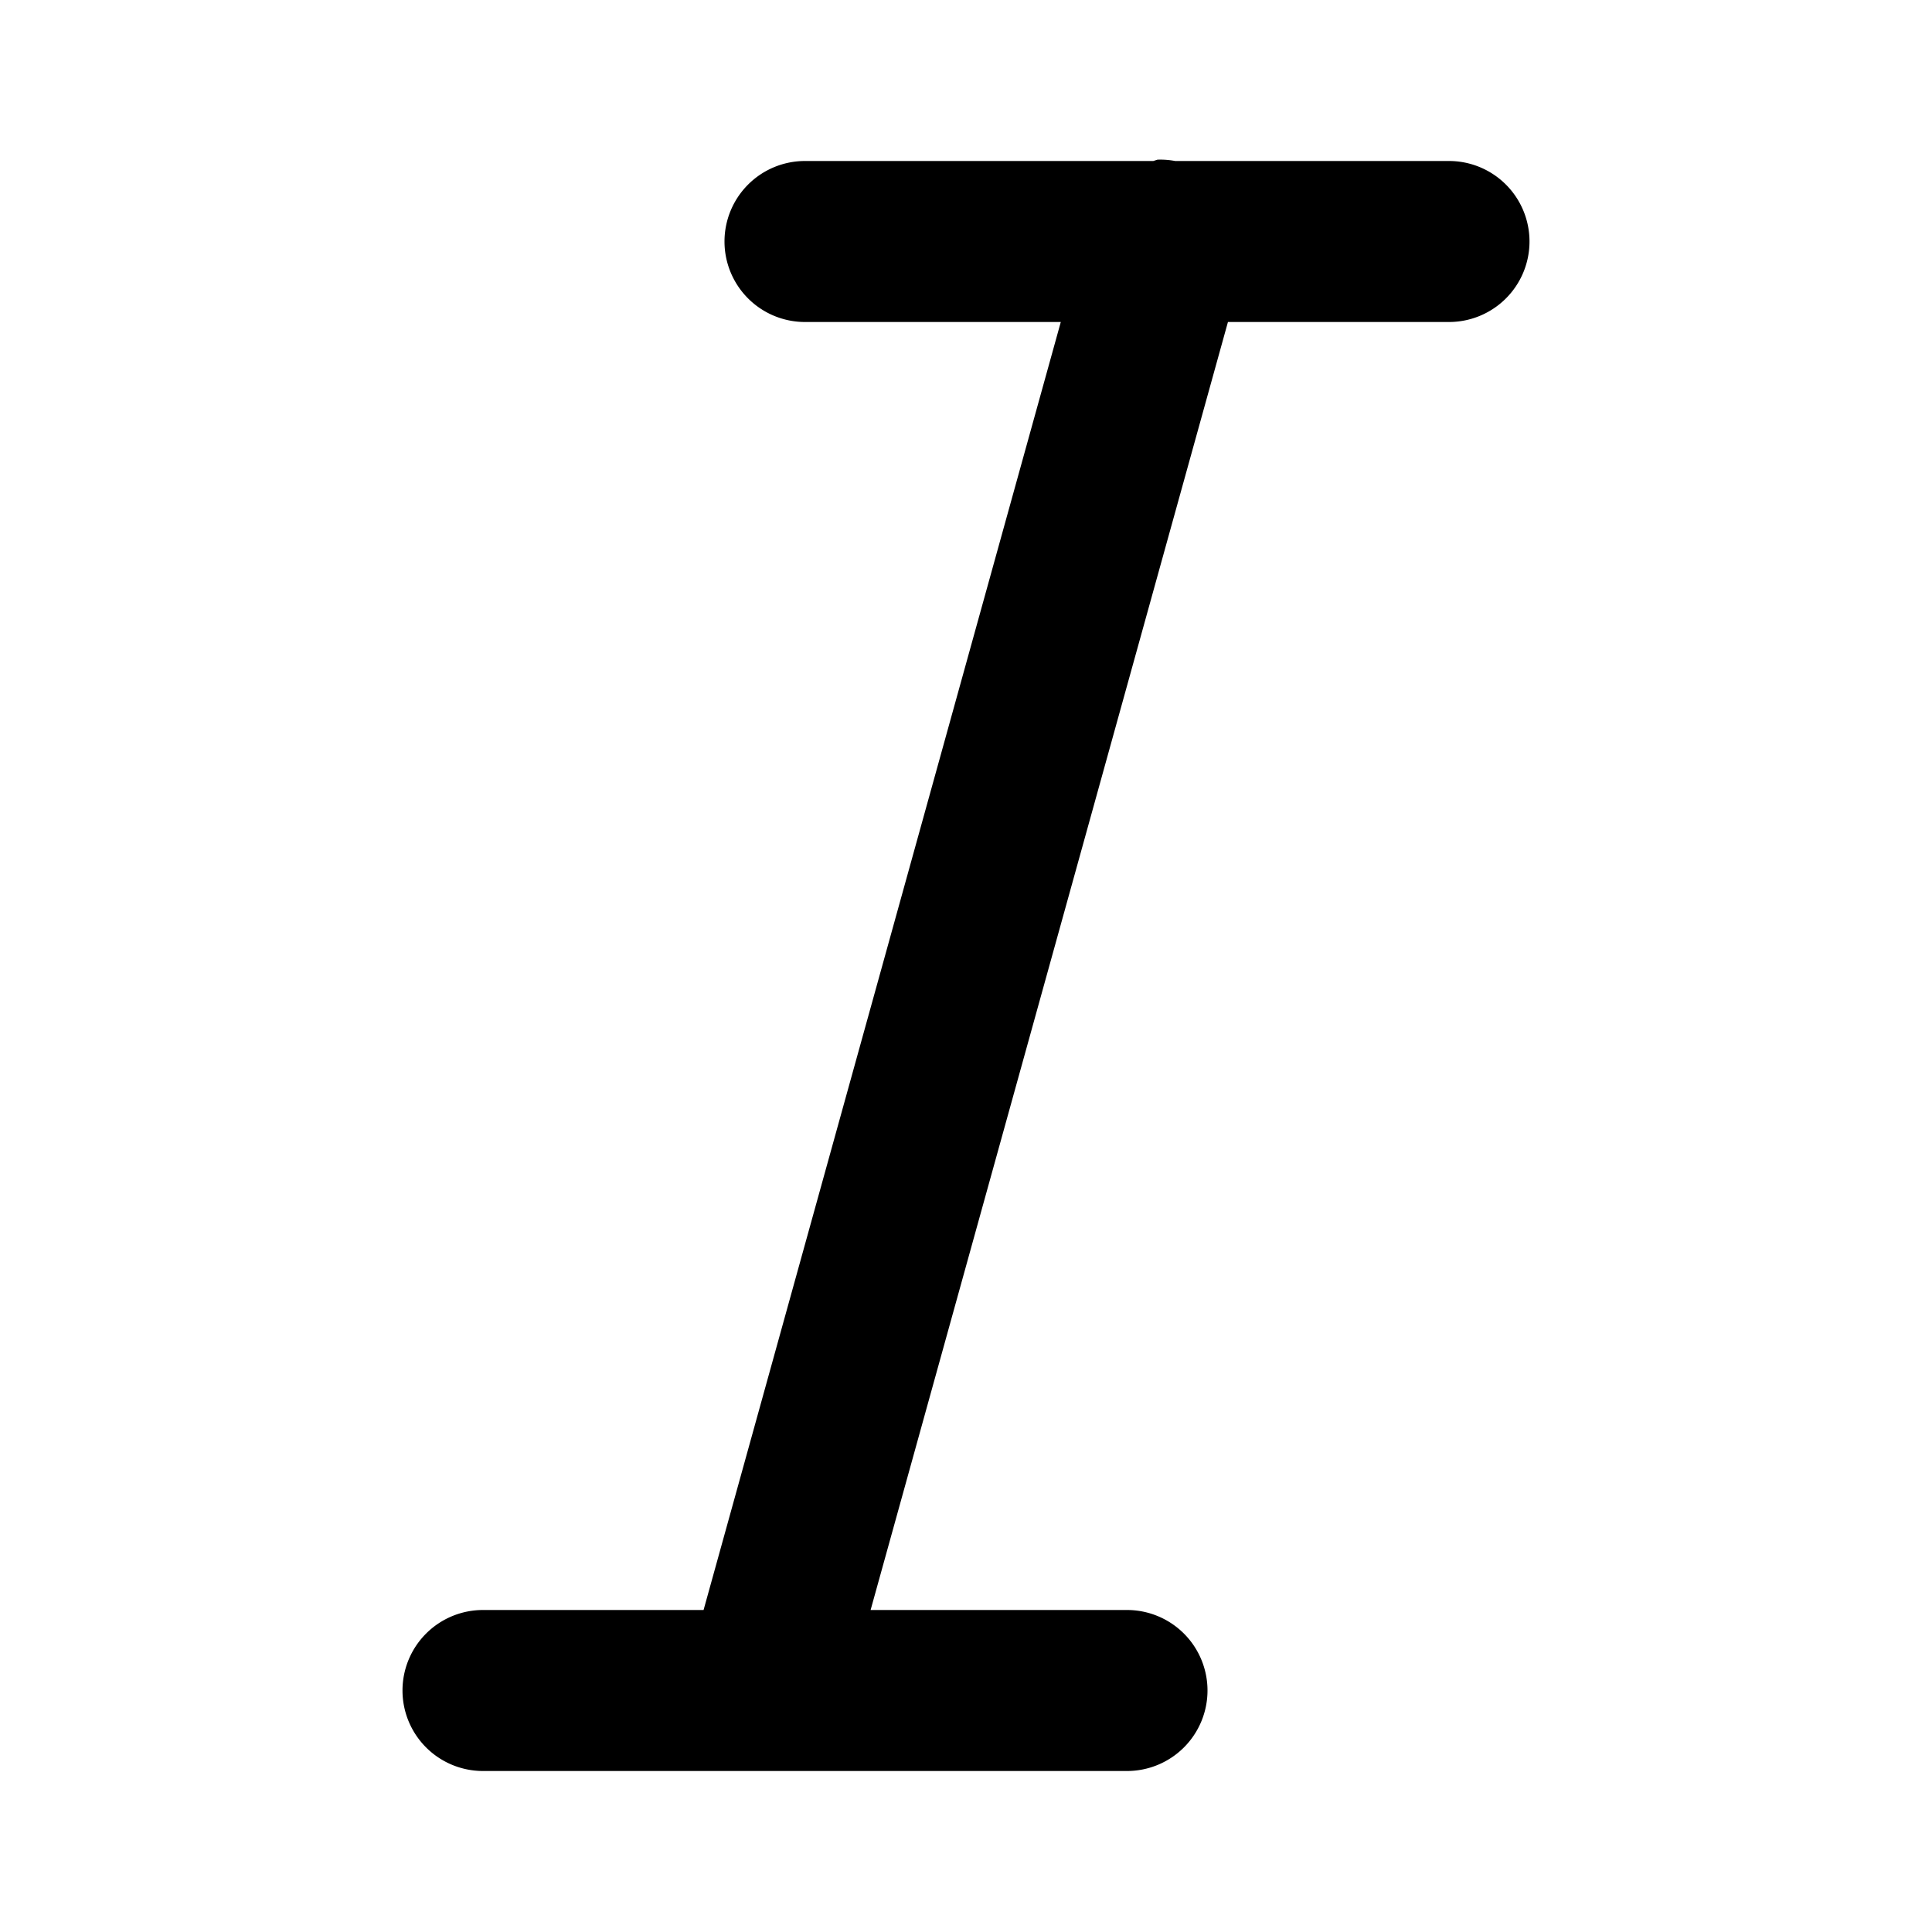 <svg xmlns="http://www.w3.org/2000/svg" width="48" height="48" viewBox="0 0 48 48"><path d="M28.756 3.967 28.654 4H20a2 2 0 0 0-2 2 2 2 0 0 0 2 2h6.355L17.48 40H12a2 2 0 0 0-2 2 2 2 0 0 0 2 2h16a2 2 0 0 0 2-2 2 2 0 0 0-2-2h-6.37l8.878-32H36a2 2 0 0 0 2-2 2 2 0 0 0-2-2h-6.803a2 2 0 0 0-.441-.033z"/></svg>